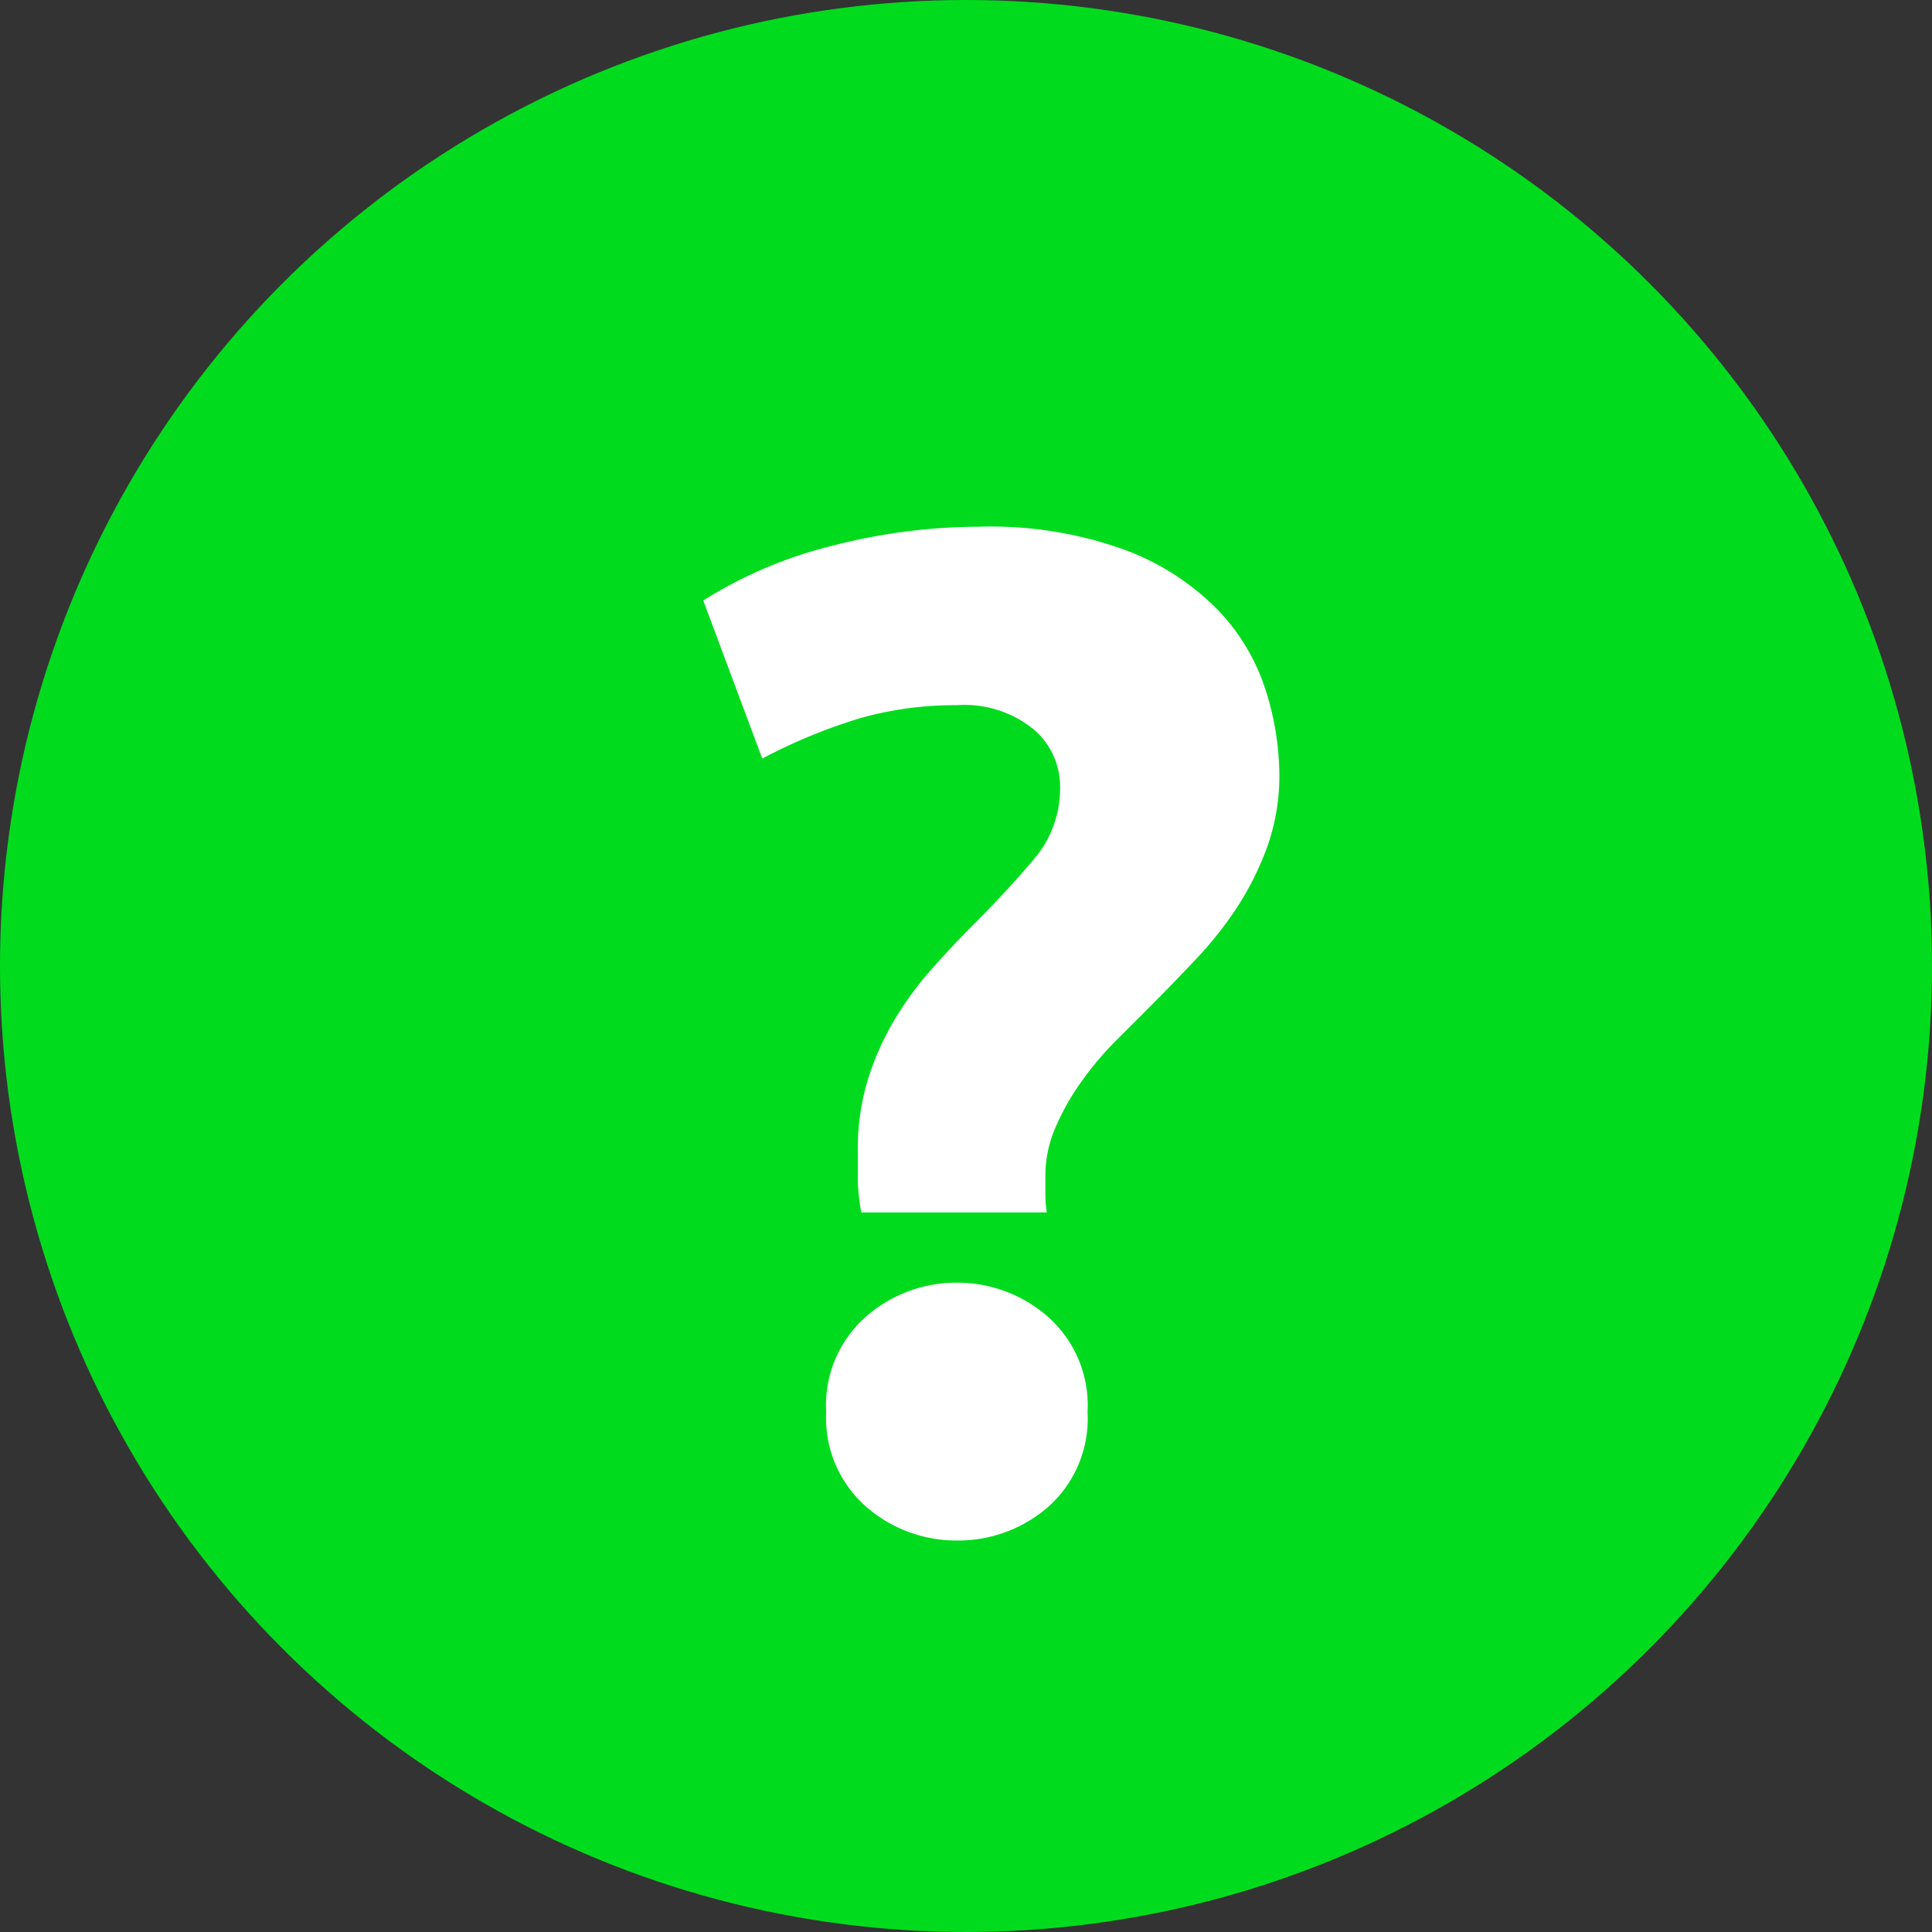 <svg xmlns="http://www.w3.org/2000/svg" width="11" height="11" viewBox="0 0 11 11">
  <rect x="0" y="0" width="11" height="11" fill="#333333" stroke="none"/>
  <g id="Groupe_128" data-name="Groupe 128" transform="translate(-522 -824)">
    <circle id="Ellipse_298" data-name="Ellipse 298" cx="5.5" cy="5.5" r="5.5" transform="translate(522 824)" fill="#00dc1d"/>
    <path id="Tracé_64" data-name="Tracé 64" d="M1.608-4.656a2,2,0,0,0-.544.072A3.114,3.114,0,0,0,.5-4.352l-.336-.9A2.5,2.5,0,0,1,.9-5.564a3.363,3.363,0,0,1,.832-.108,2.245,2.245,0,0,1,.844.136,1.446,1.446,0,0,1,.524.344,1.177,1.177,0,0,1,.268.456,1.611,1.611,0,0,1,.076.472,1.2,1.2,0,0,1-.068.412A1.692,1.692,0,0,1,3.2-3.5a2.145,2.145,0,0,1-.24.3q-.136.144-.264.272-.1.1-.2.2a1.9,1.9,0,0,0-.188.228,1.375,1.375,0,0,0-.14.252.681.681,0,0,0-.056.268v.1a.689.689,0,0,0,.008.112H1.064a1.159,1.159,0,0,1-.02-.18q0-.1,0-.172a1.357,1.357,0,0,1,.056-.4,1.587,1.587,0,0,1,.148-.336,1.9,1.9,0,0,1,.212-.292q.12-.136.248-.264.184-.184.336-.364a.62.62,0,0,0,.152-.412.43.43,0,0,0-.148-.328A.624.624,0,0,0,1.608-4.656ZM2.352-.632a.672.672,0,0,1-.228.544A.78.78,0,0,1,1.608.1a.78.78,0,0,1-.516-.192A.672.672,0,0,1,.864-.632a.672.672,0,0,1,.228-.544.78.78,0,0,1,.516-.192.78.78,0,0,1,.516.192A.672.672,0,0,1,2.352-.632Z" transform="translate(525.84 832.671)" fill="#fff"/>
  </g>
</svg>
